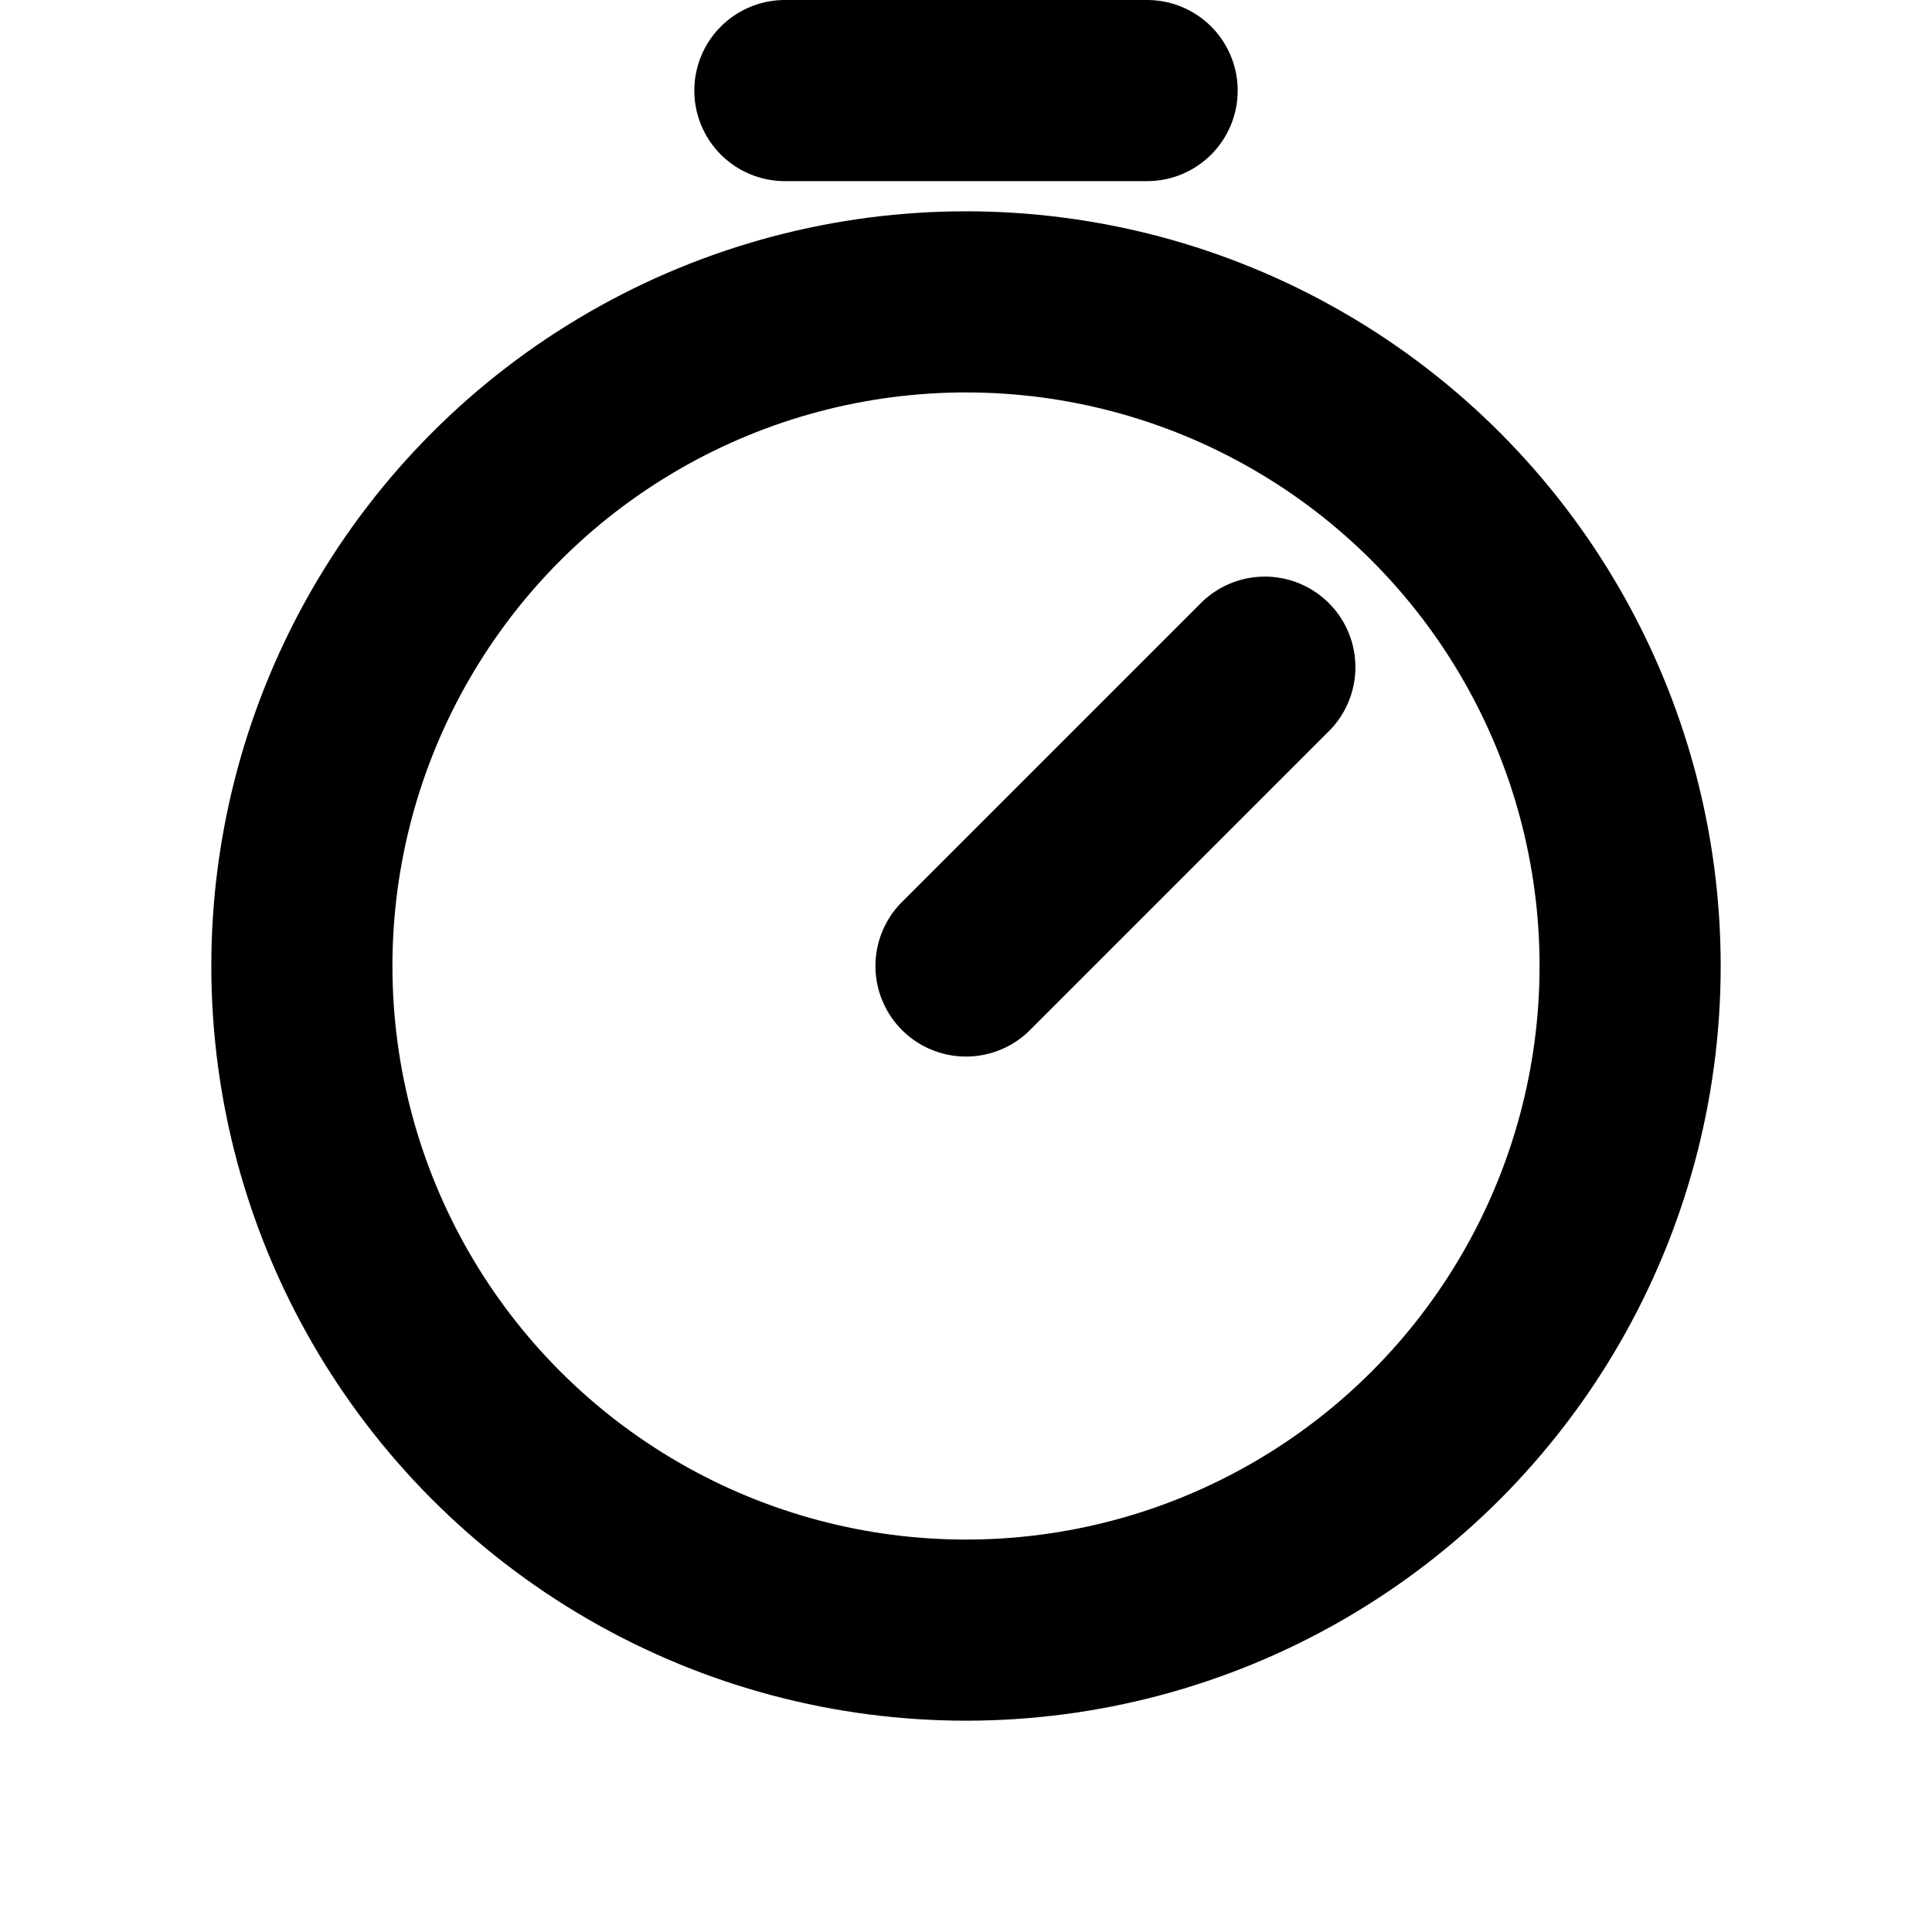 <svg id="Raw" xmlns="http://www.w3.org/2000/svg" viewBox="0 0 256 256">
  <rect width="256" height="256" fill="none"/>
  <circle cx="128" cy="128" r="88" fill="none" stroke="#000" stroke-linecap="round" stroke-linejoin="round" stroke-width="24"/>
  <line x1="128" y1="128" x2="167.598" y2="88.402" fill="none" stroke="#000" stroke-linecap="round" stroke-linejoin="round" stroke-width="24"/>
  <line x1="104" y1="12" x2="152" y2="12" fill="none" stroke="#000" stroke-linecap="round" stroke-linejoin="round" stroke-width="24"/>
</svg>

